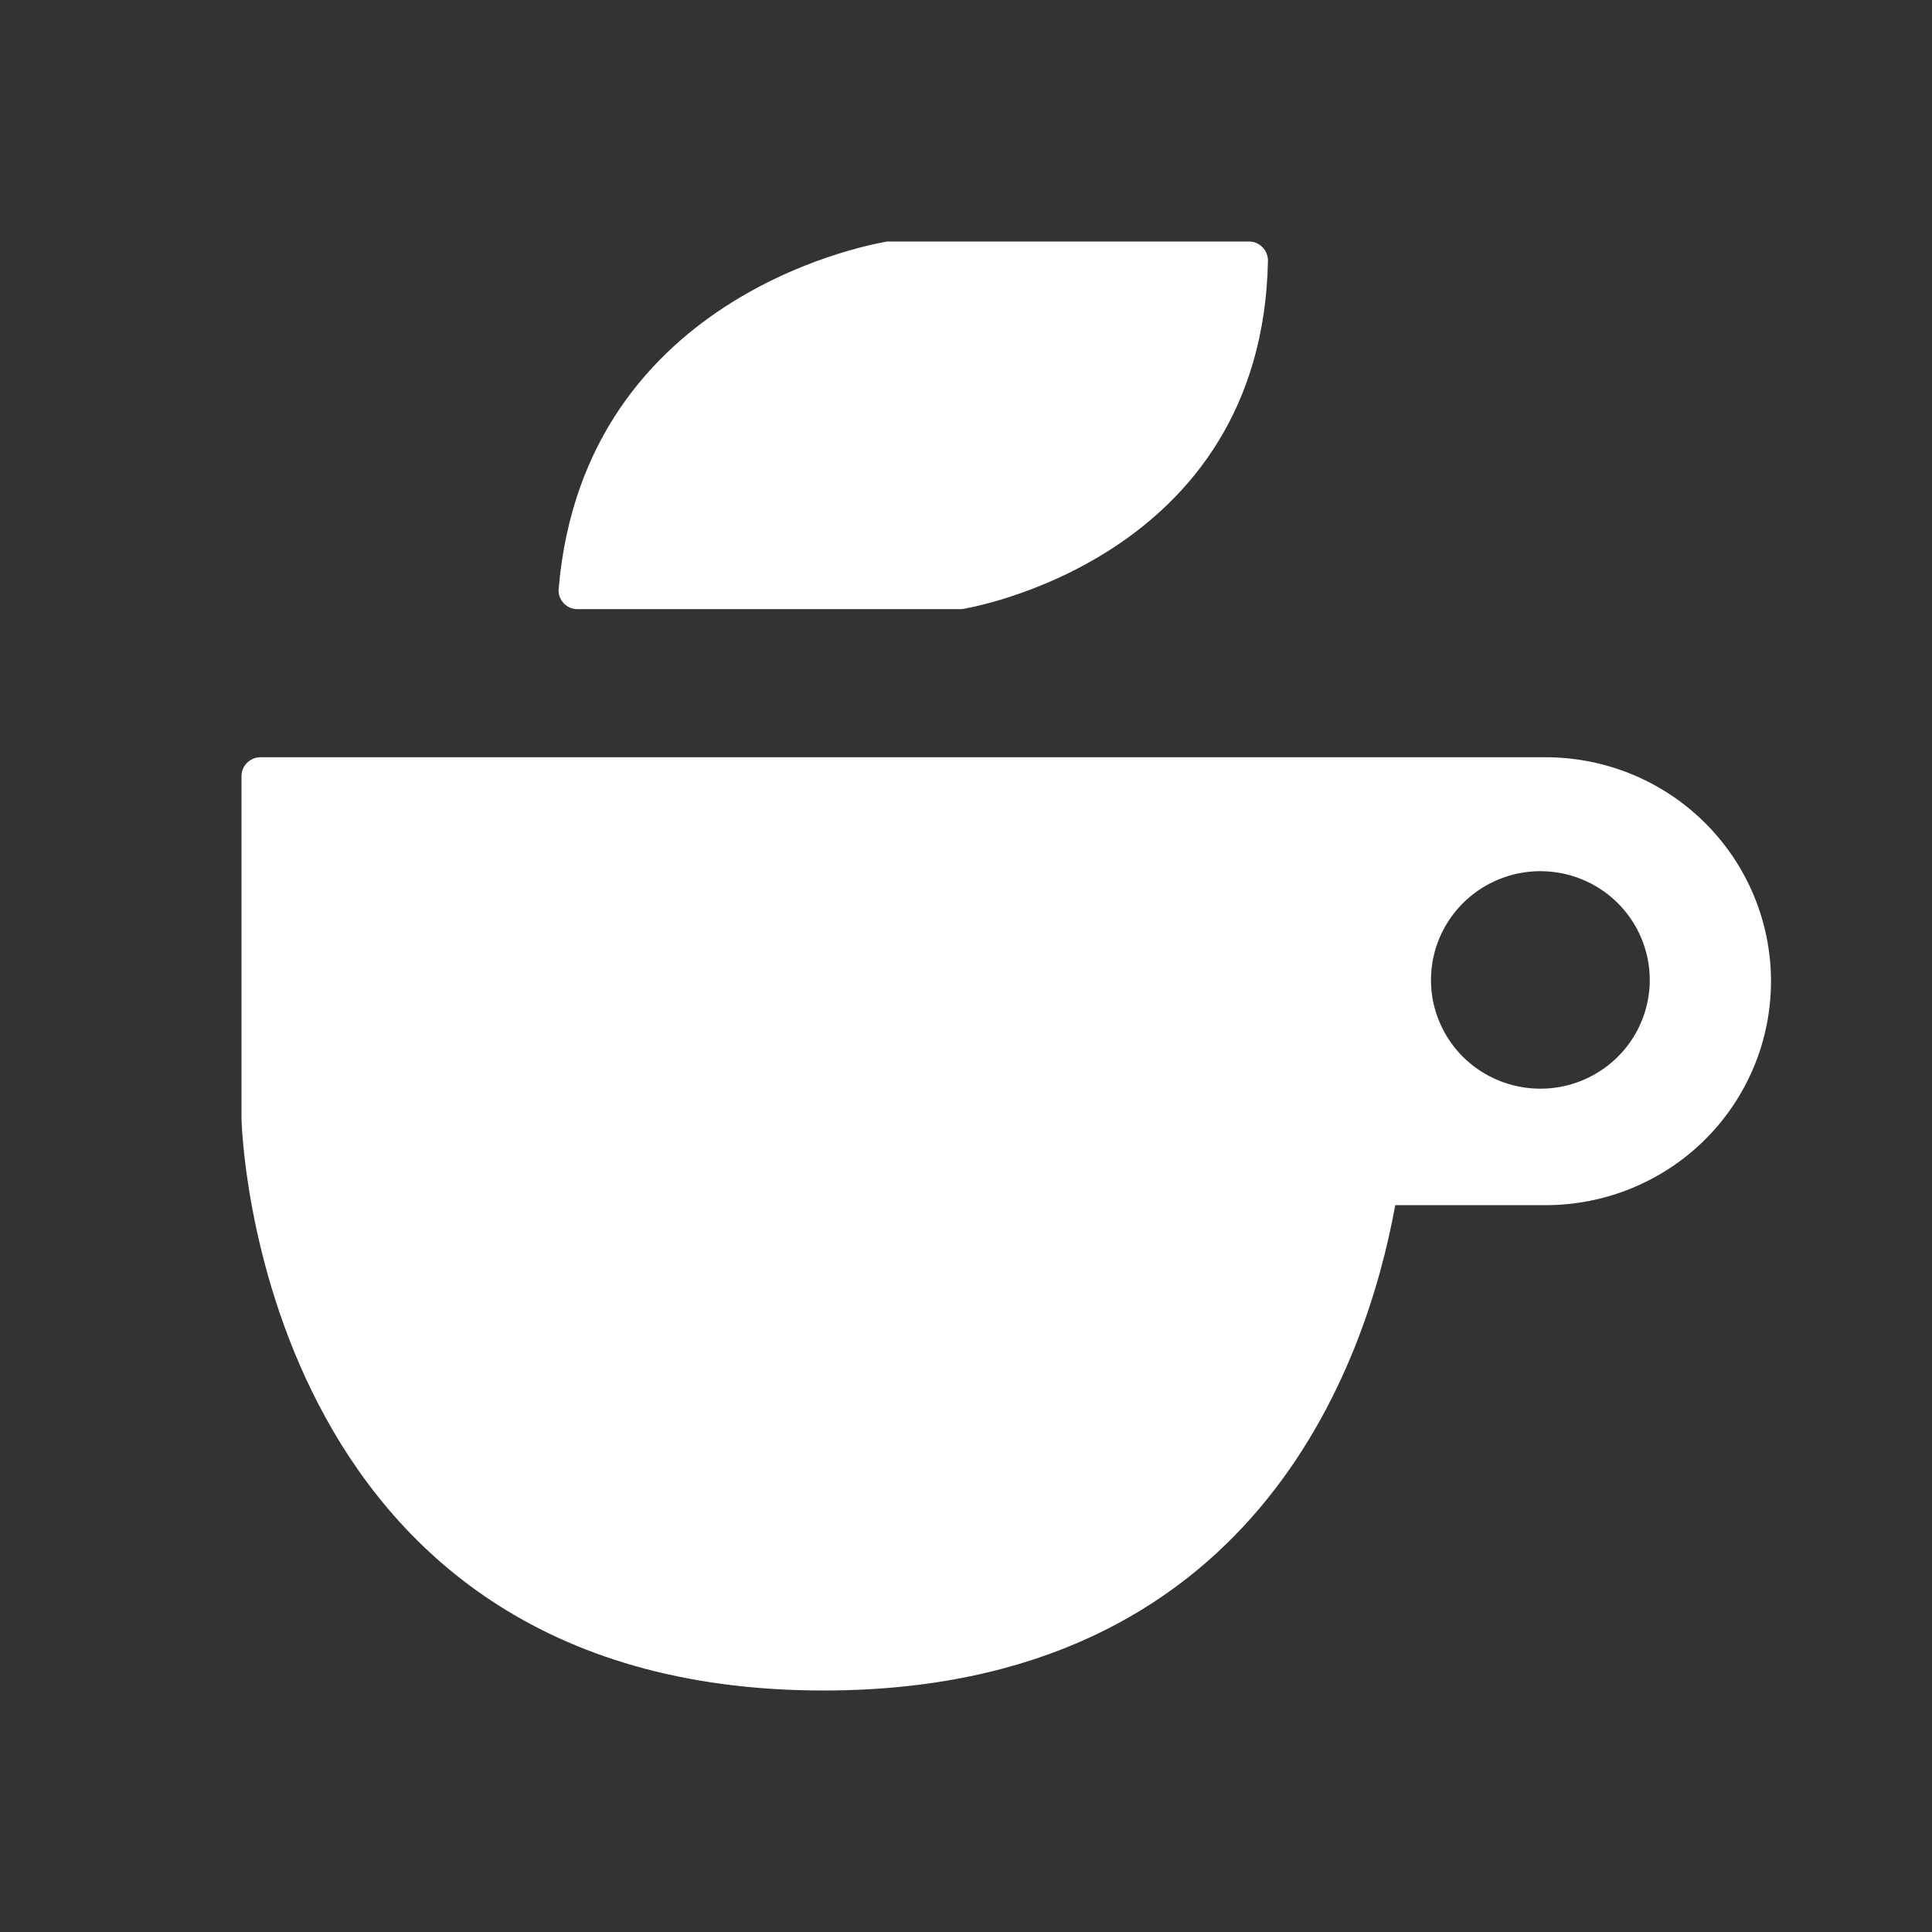 <svg width="24" height="24" viewBox="0 0 24 24" fill="none" xmlns="http://www.w3.org/2000/svg">
<rect x="0" y="0" width="24" height="24" fill="#333333" stroke="none"/>
<path d="M11.022 3H15.515C15.546 3 15.577 3.006 15.606 3.018C15.634 3.03 15.66 3.048 15.682 3.07C15.704 3.092 15.722 3.118 15.733 3.147C15.745 3.176 15.751 3.207 15.751 3.238C15.679 6.967 11.987 7.562 11.947 7.567H7.175C7.143 7.567 7.11 7.561 7.08 7.548C7.05 7.535 7.023 7.516 7.001 7.492C6.979 7.468 6.962 7.44 6.951 7.409C6.941 7.378 6.937 7.346 6.94 7.313C7.258 3.579 10.984 3.009 11.022 3ZM19.201 14.971H17.332C16.973 16.953 15.58 21 10.231 21C3.146 21 3 13.899 3 13.899V9.641C3 9.579 3.025 9.52 3.069 9.476C3.113 9.432 3.173 9.407 3.235 9.407H19.201C19.944 9.407 20.655 9.7 21.18 10.222C21.705 10.744 22 11.452 22 12.189C22 12.927 21.705 13.635 21.18 14.157C20.655 14.678 19.944 14.971 19.201 14.971ZM19.135 10.822C18.866 10.822 18.604 10.902 18.38 11.05C18.157 11.199 17.983 11.41 17.88 11.656C17.777 11.903 17.75 12.175 17.802 12.437C17.855 12.699 17.984 12.94 18.174 13.129C18.364 13.317 18.606 13.446 18.87 13.498C19.134 13.55 19.407 13.524 19.655 13.421C19.903 13.319 20.116 13.146 20.265 12.924C20.414 12.702 20.494 12.441 20.494 12.173C20.494 11.996 20.459 11.82 20.39 11.656C20.322 11.492 20.222 11.344 20.096 11.218C19.97 11.093 19.82 10.993 19.655 10.925C19.49 10.857 19.313 10.822 19.135 10.822Z" fill="white"/>
</svg>
